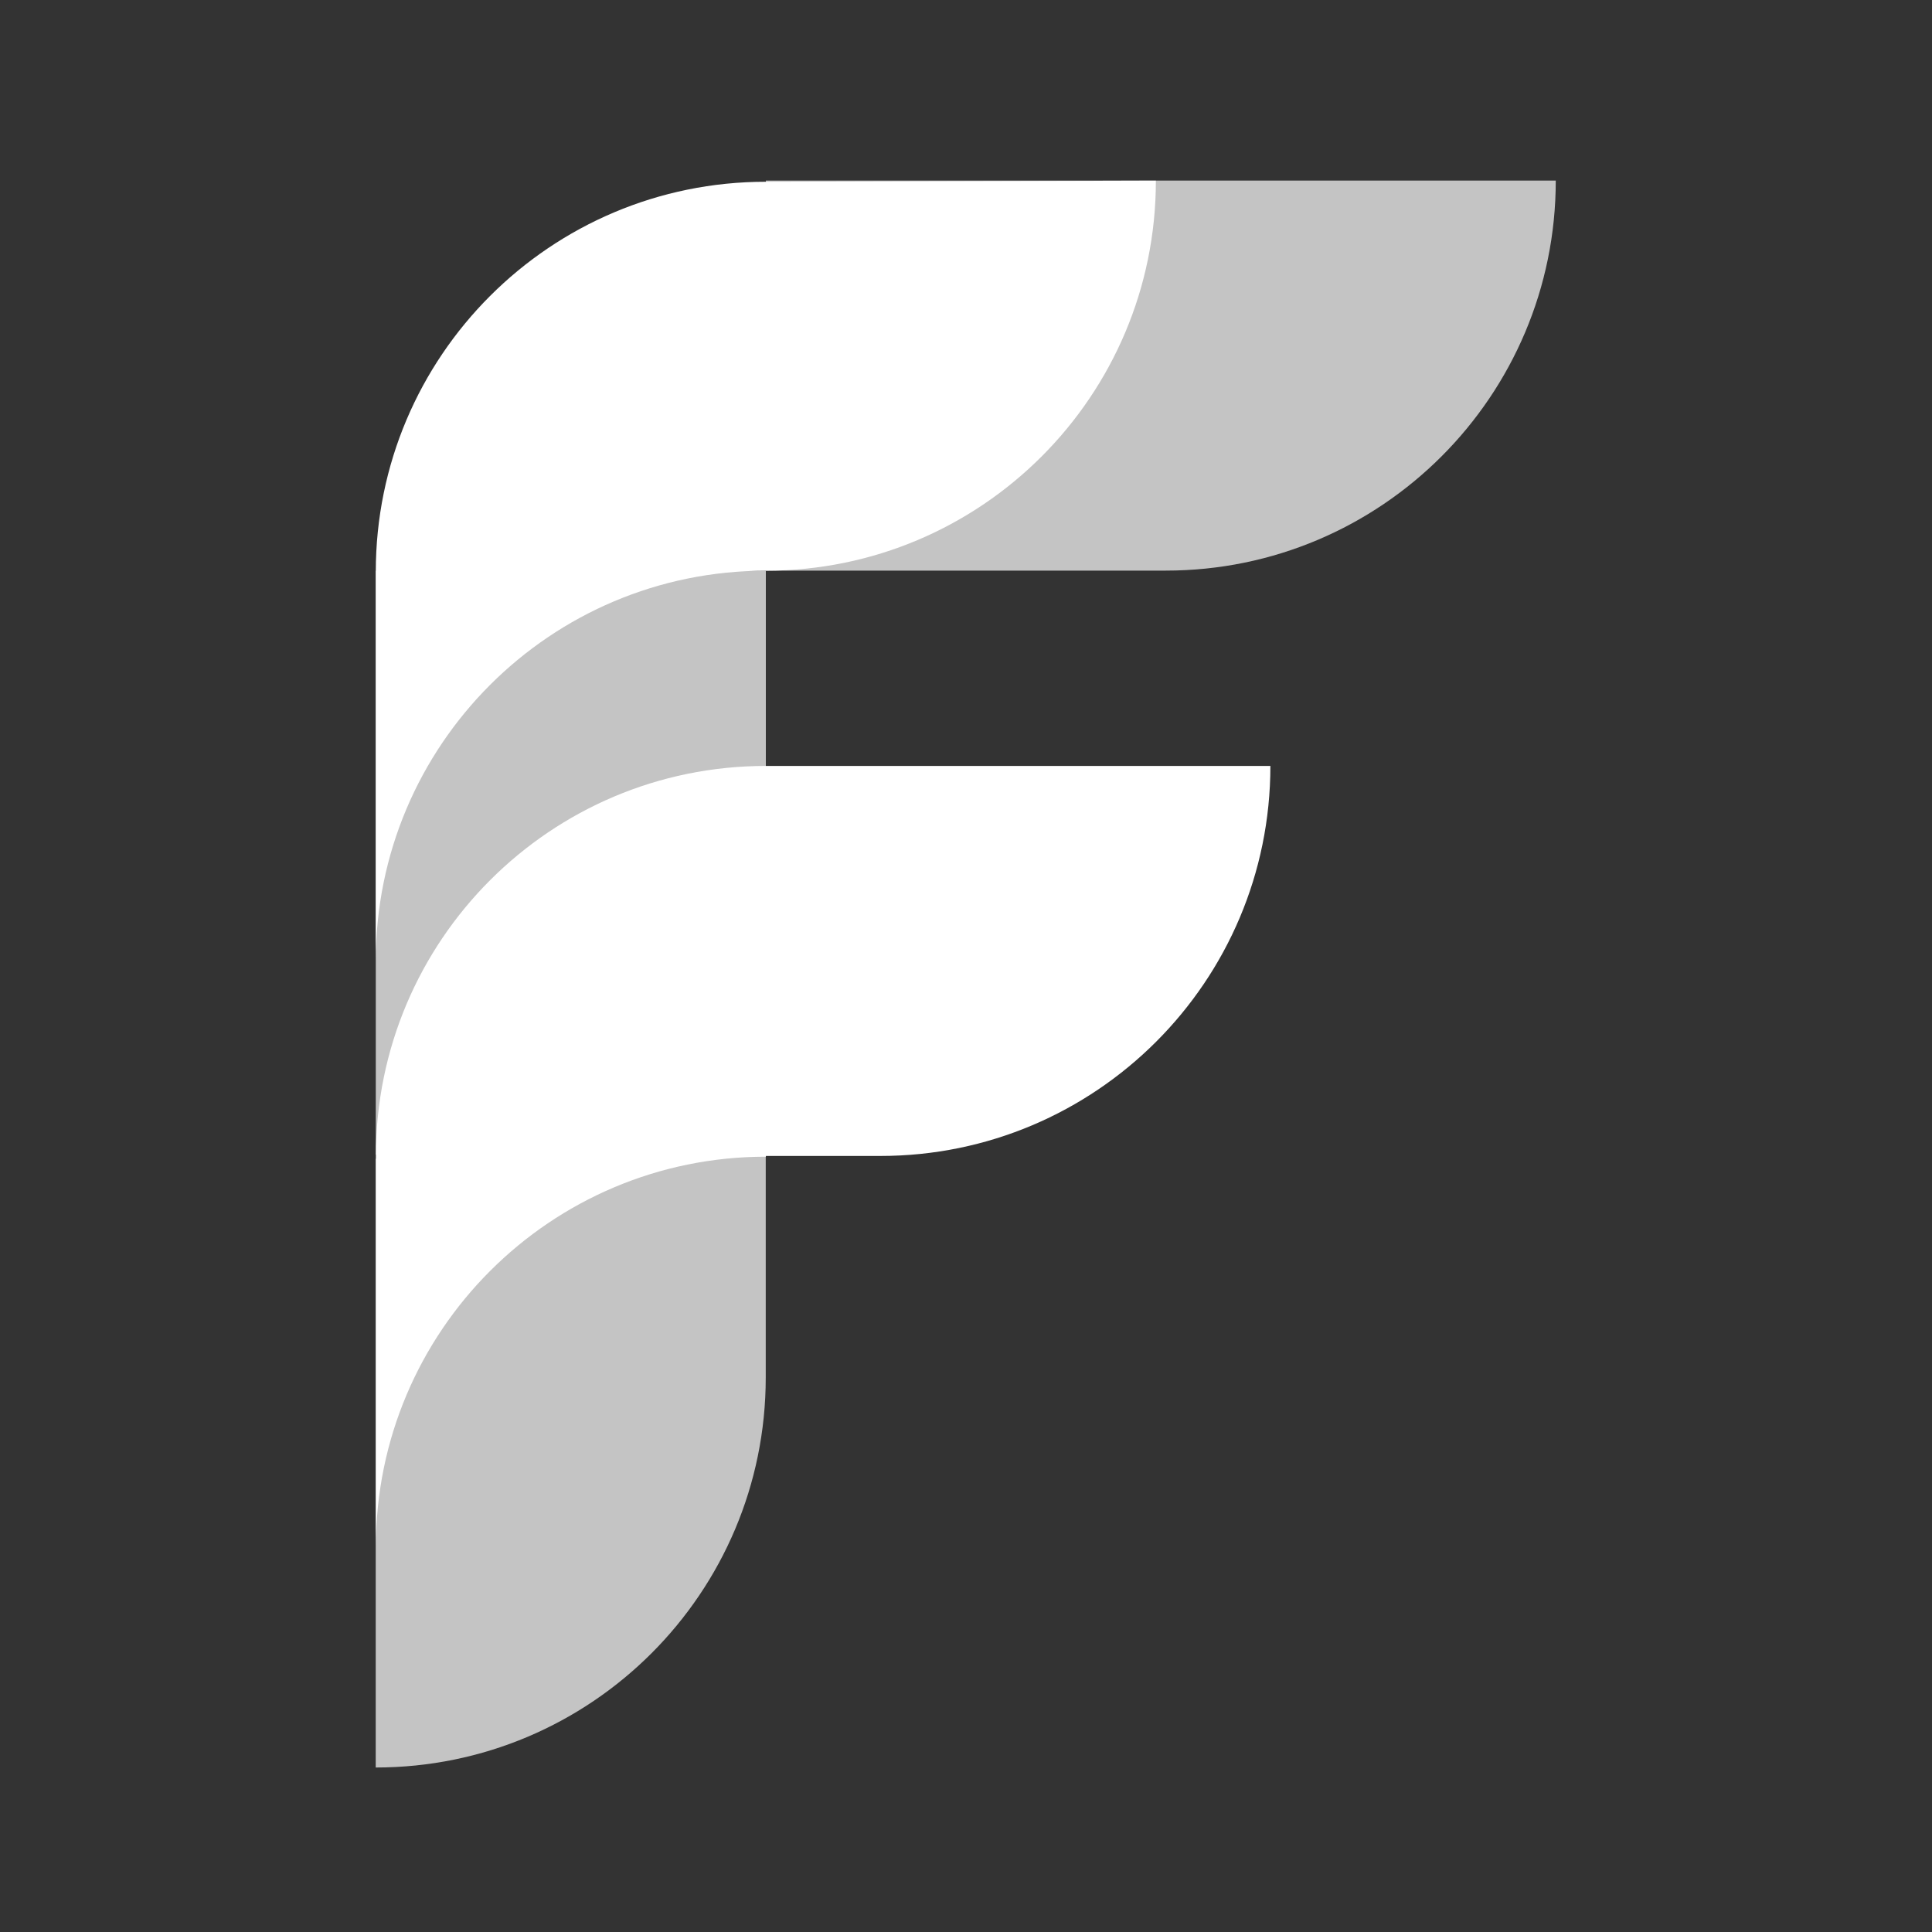 <?xml version="1.0" encoding="UTF-8" standalone="no"?>
<!DOCTYPE svg PUBLIC "-//W3C//DTD SVG 1.1//EN" "http://www.w3.org/Graphics/SVG/1.1/DTD/svg11.dtd">
<svg width="100%" height="100%" viewBox="0 0 1024 1024" version="1.1" xmlns="http://www.w3.org/2000/svg" xmlns:xlink="http://www.w3.org/1999/xlink" xml:space="preserve" xmlns:serif="http://www.serif.com/" style="fill-rule:evenodd;clip-rule:evenodd;stroke-linejoin:round;stroke-miterlimit:2;">
    <rect x="0" y="0" width="1024" height="1024" fill="#333333" stroke="none"/>
    <g transform="matrix(1.277,0,0,1.277,117.549,-26.571)">
        <g transform="matrix(4.01736e-17,0.952,-0.952,4.01736e-17,644.448,-380.847)">
            <path d="M500.639,95.352L500.639,439.72L670.679,439.72L670.679,265.391C670.679,171.481 594.55,95.352 500.639,95.352Z" style="fill:white;fill-opacity:0.71;"/>
        </g>
        <g transform="matrix(0.952,-1.34717e-16,-1.34717e-16,-0.952,-412.715,845.187)">
            <path d="M500.639,95.352L500.639,360.735L670.679,372.865L670.679,265.391C670.679,171.481 594.55,95.352 500.639,95.352Z" style="fill:white;fill-opacity:0.71;"/>
        </g>
        <g transform="matrix(1,0,0,1,0,-87.143)">
            <rect x="63.922" y="344.822" width="161.888" height="242.377" style="fill:white;fill-opacity:0.71;"/>
        </g>
        <g transform="matrix(-0.952,0,0,0.952,702.447,410.121)">
            <path d="M500.639,-75.013C594.55,-75.013 670.679,1.116 670.679,95.027L670.679,265.391C670.679,171.481 594.55,95.352 500.639,95.352L500.639,95.027L450.737,95.027C356.827,95.027 280.697,18.897 280.697,-75.013L500.639,-75.013" style="fill:white;"/>
        </g>
        <g transform="matrix(1,0,0,1,-487.086,-192.519)">
            <path d="M712.895,450.197C757.599,450.197 798.071,432.078 827.367,402.782C856.663,373.486 874.783,333.014 874.783,288.31L712.895,288.764C668.191,288.764 627.719,306.884 598.424,336.18C569.128,365.476 551.008,405.948 551.008,450.652L551.008,612.085C551.008,567.381 569.128,526.909 598.424,497.613C627.719,468.317 668.191,450.197 712.895,450.197Z" style="fill:white;"/>
        </g>
    </g>
</svg>
